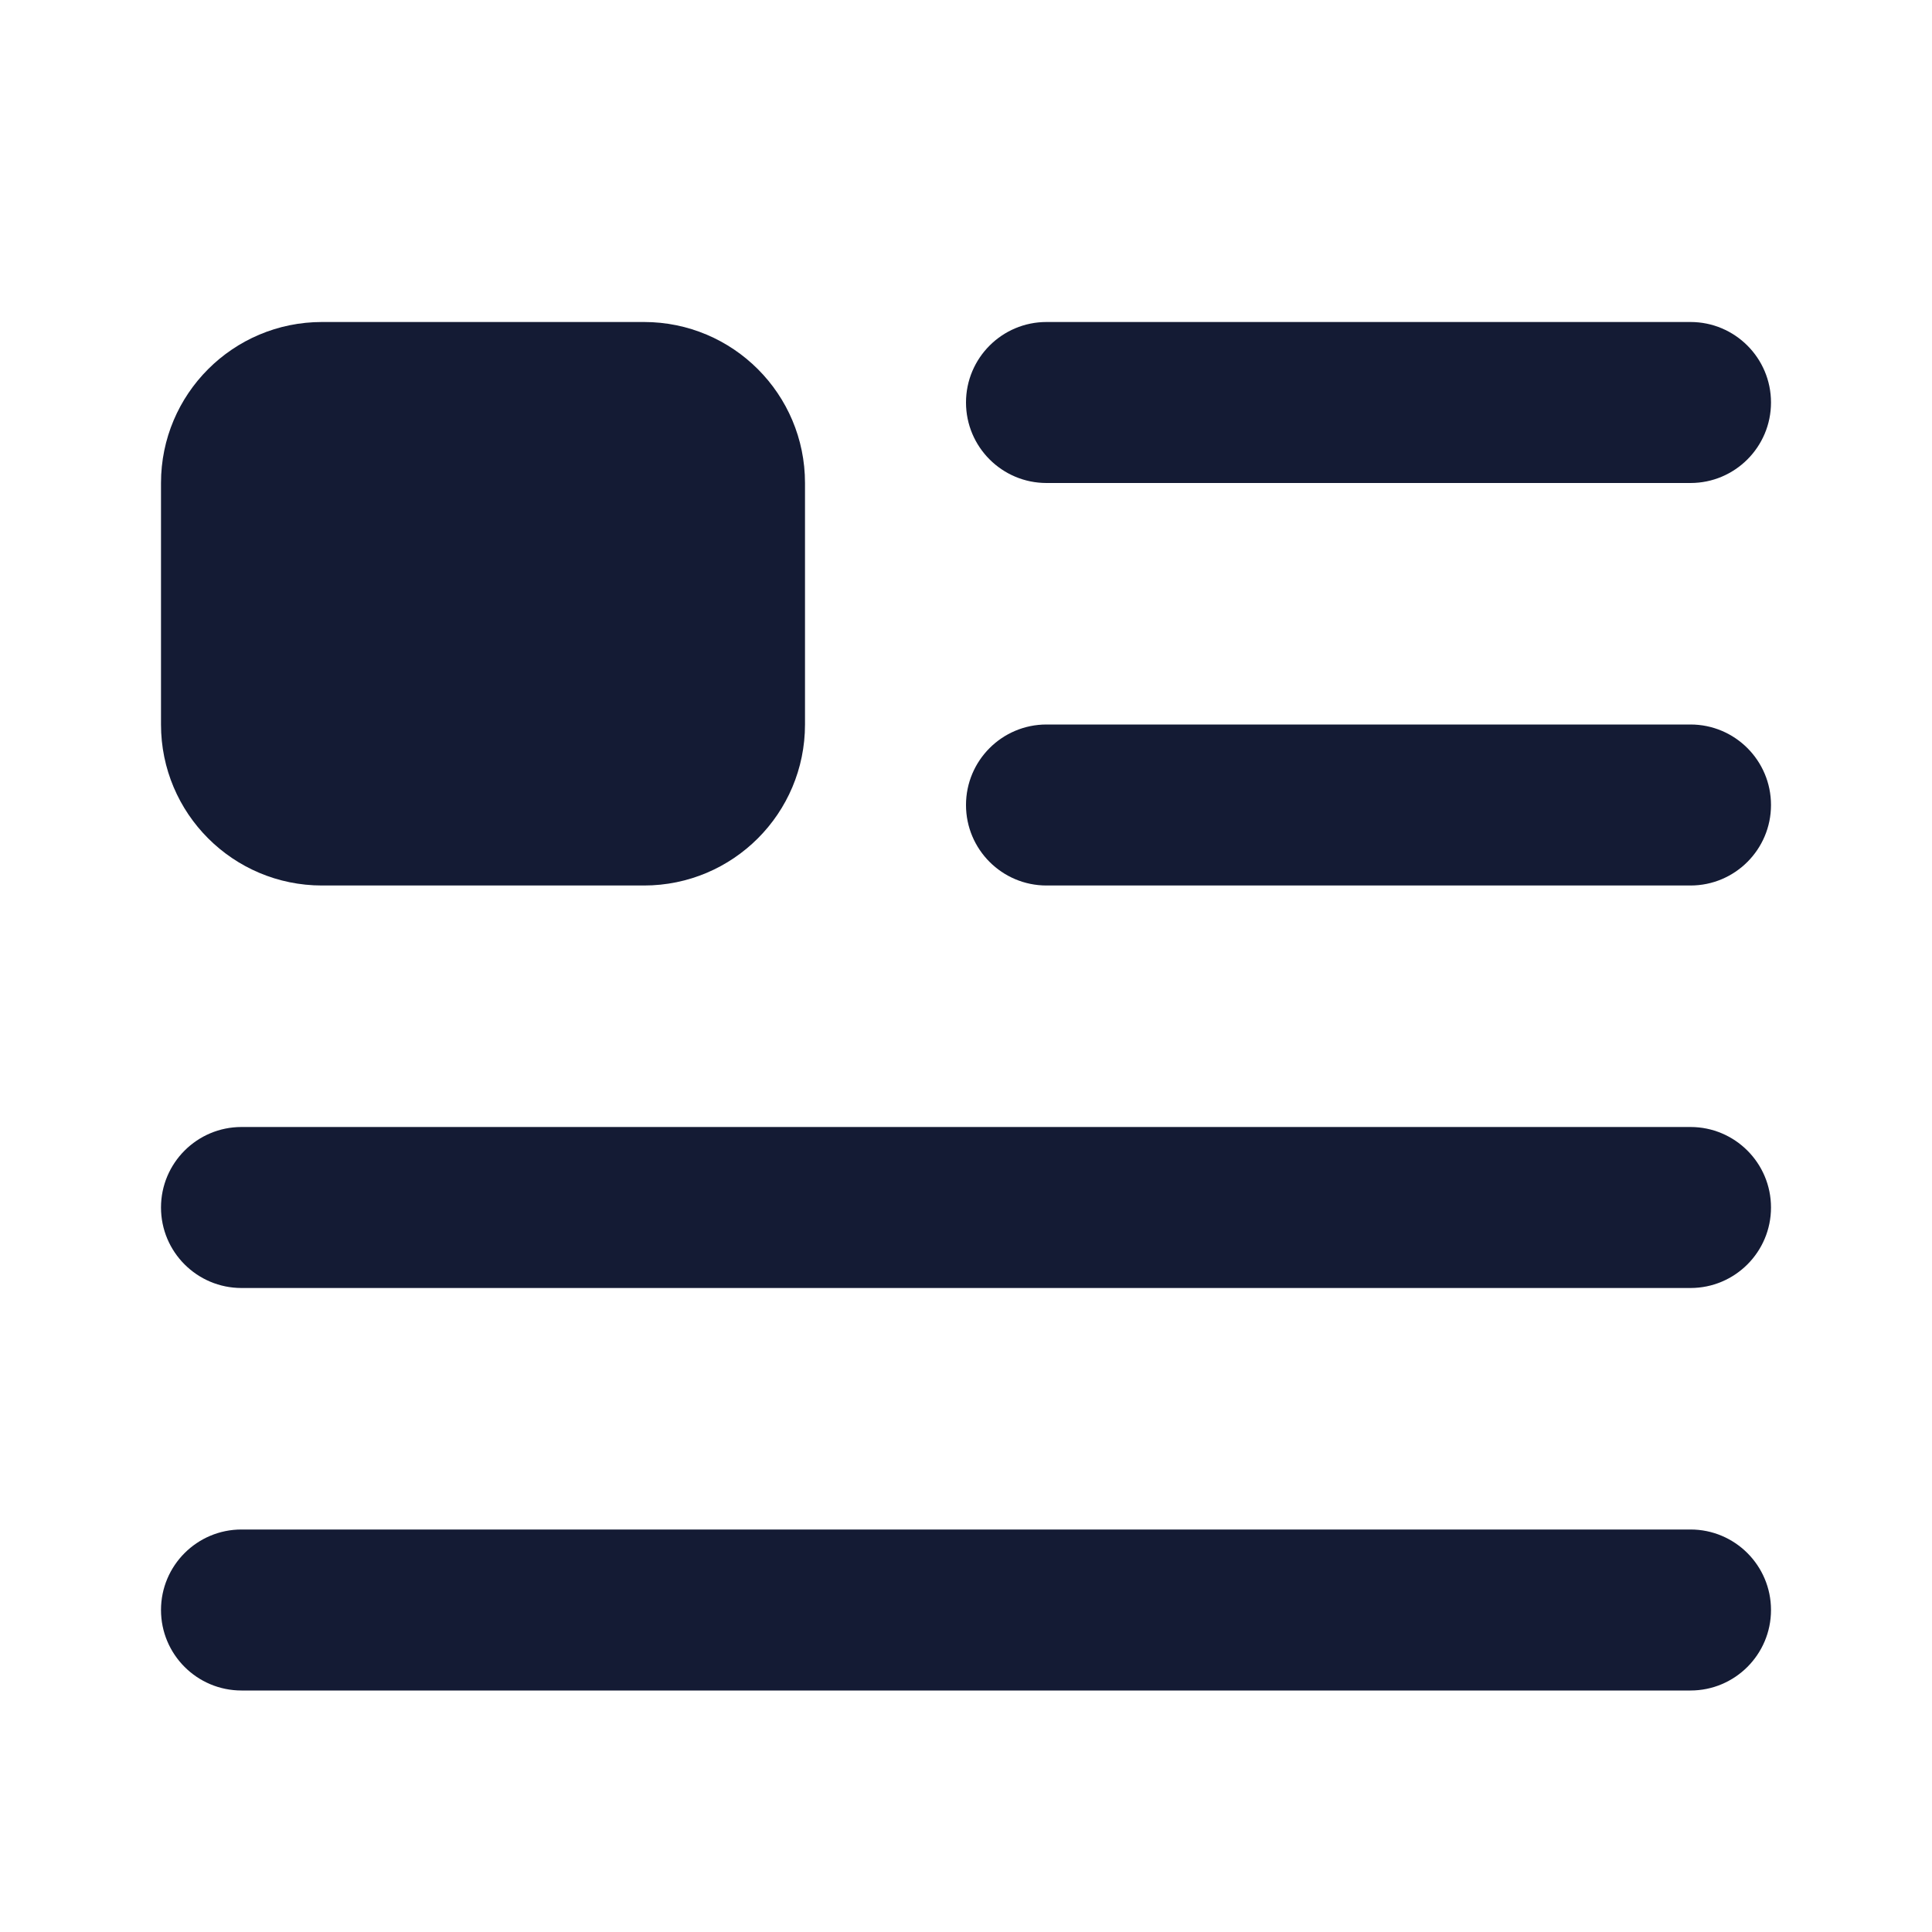 <svg width="24" height="24" viewBox="0 0 24 24" fill="none" xmlns="http://www.w3.org/2000/svg">
<path fill-rule="evenodd" clip-rule="evenodd" d="M22 5C22 4.448 21.552 4 21 4H13C12.448 4 12 4.448 12 5C12 5.552 12.448 6 13 6H21C21.552 6 22 5.552 22 5Z" fill="#141B34"/>
<path fill-rule="evenodd" clip-rule="evenodd" d="M22 10C22 9.448 21.552 9 21 9H13C12.448 9 12 9.448 12 10C12 10.552 12.448 11 13 11H21C21.552 11 22 10.552 22 10Z" fill="#141B34"/>
<path fill-rule="evenodd" clip-rule="evenodd" d="M22 15C22 14.448 21.552 14 21 14H3C2.448 14 2 14.448 2 15C2 15.552 2.448 16 3 16H21C21.552 16 22 15.552 22 15Z" fill="#141B34"/>
<path fill-rule="evenodd" clip-rule="evenodd" d="M22 20C22 19.448 21.552 19 21 19H3C2.448 19 2 19.448 2 20C2 20.552 2.448 21 3 21H21C21.552 21 22 20.552 22 20Z" fill="#141B34"/>
<path d="M10 6C10 4.895 9.105 4 8 4H4C2.895 4 2 4.895 2 6V9C2 10.105 2.895 11 4 11H8C9.105 11 10 10.105 10 9V6Z" fill="#141B34"/>
</svg>
